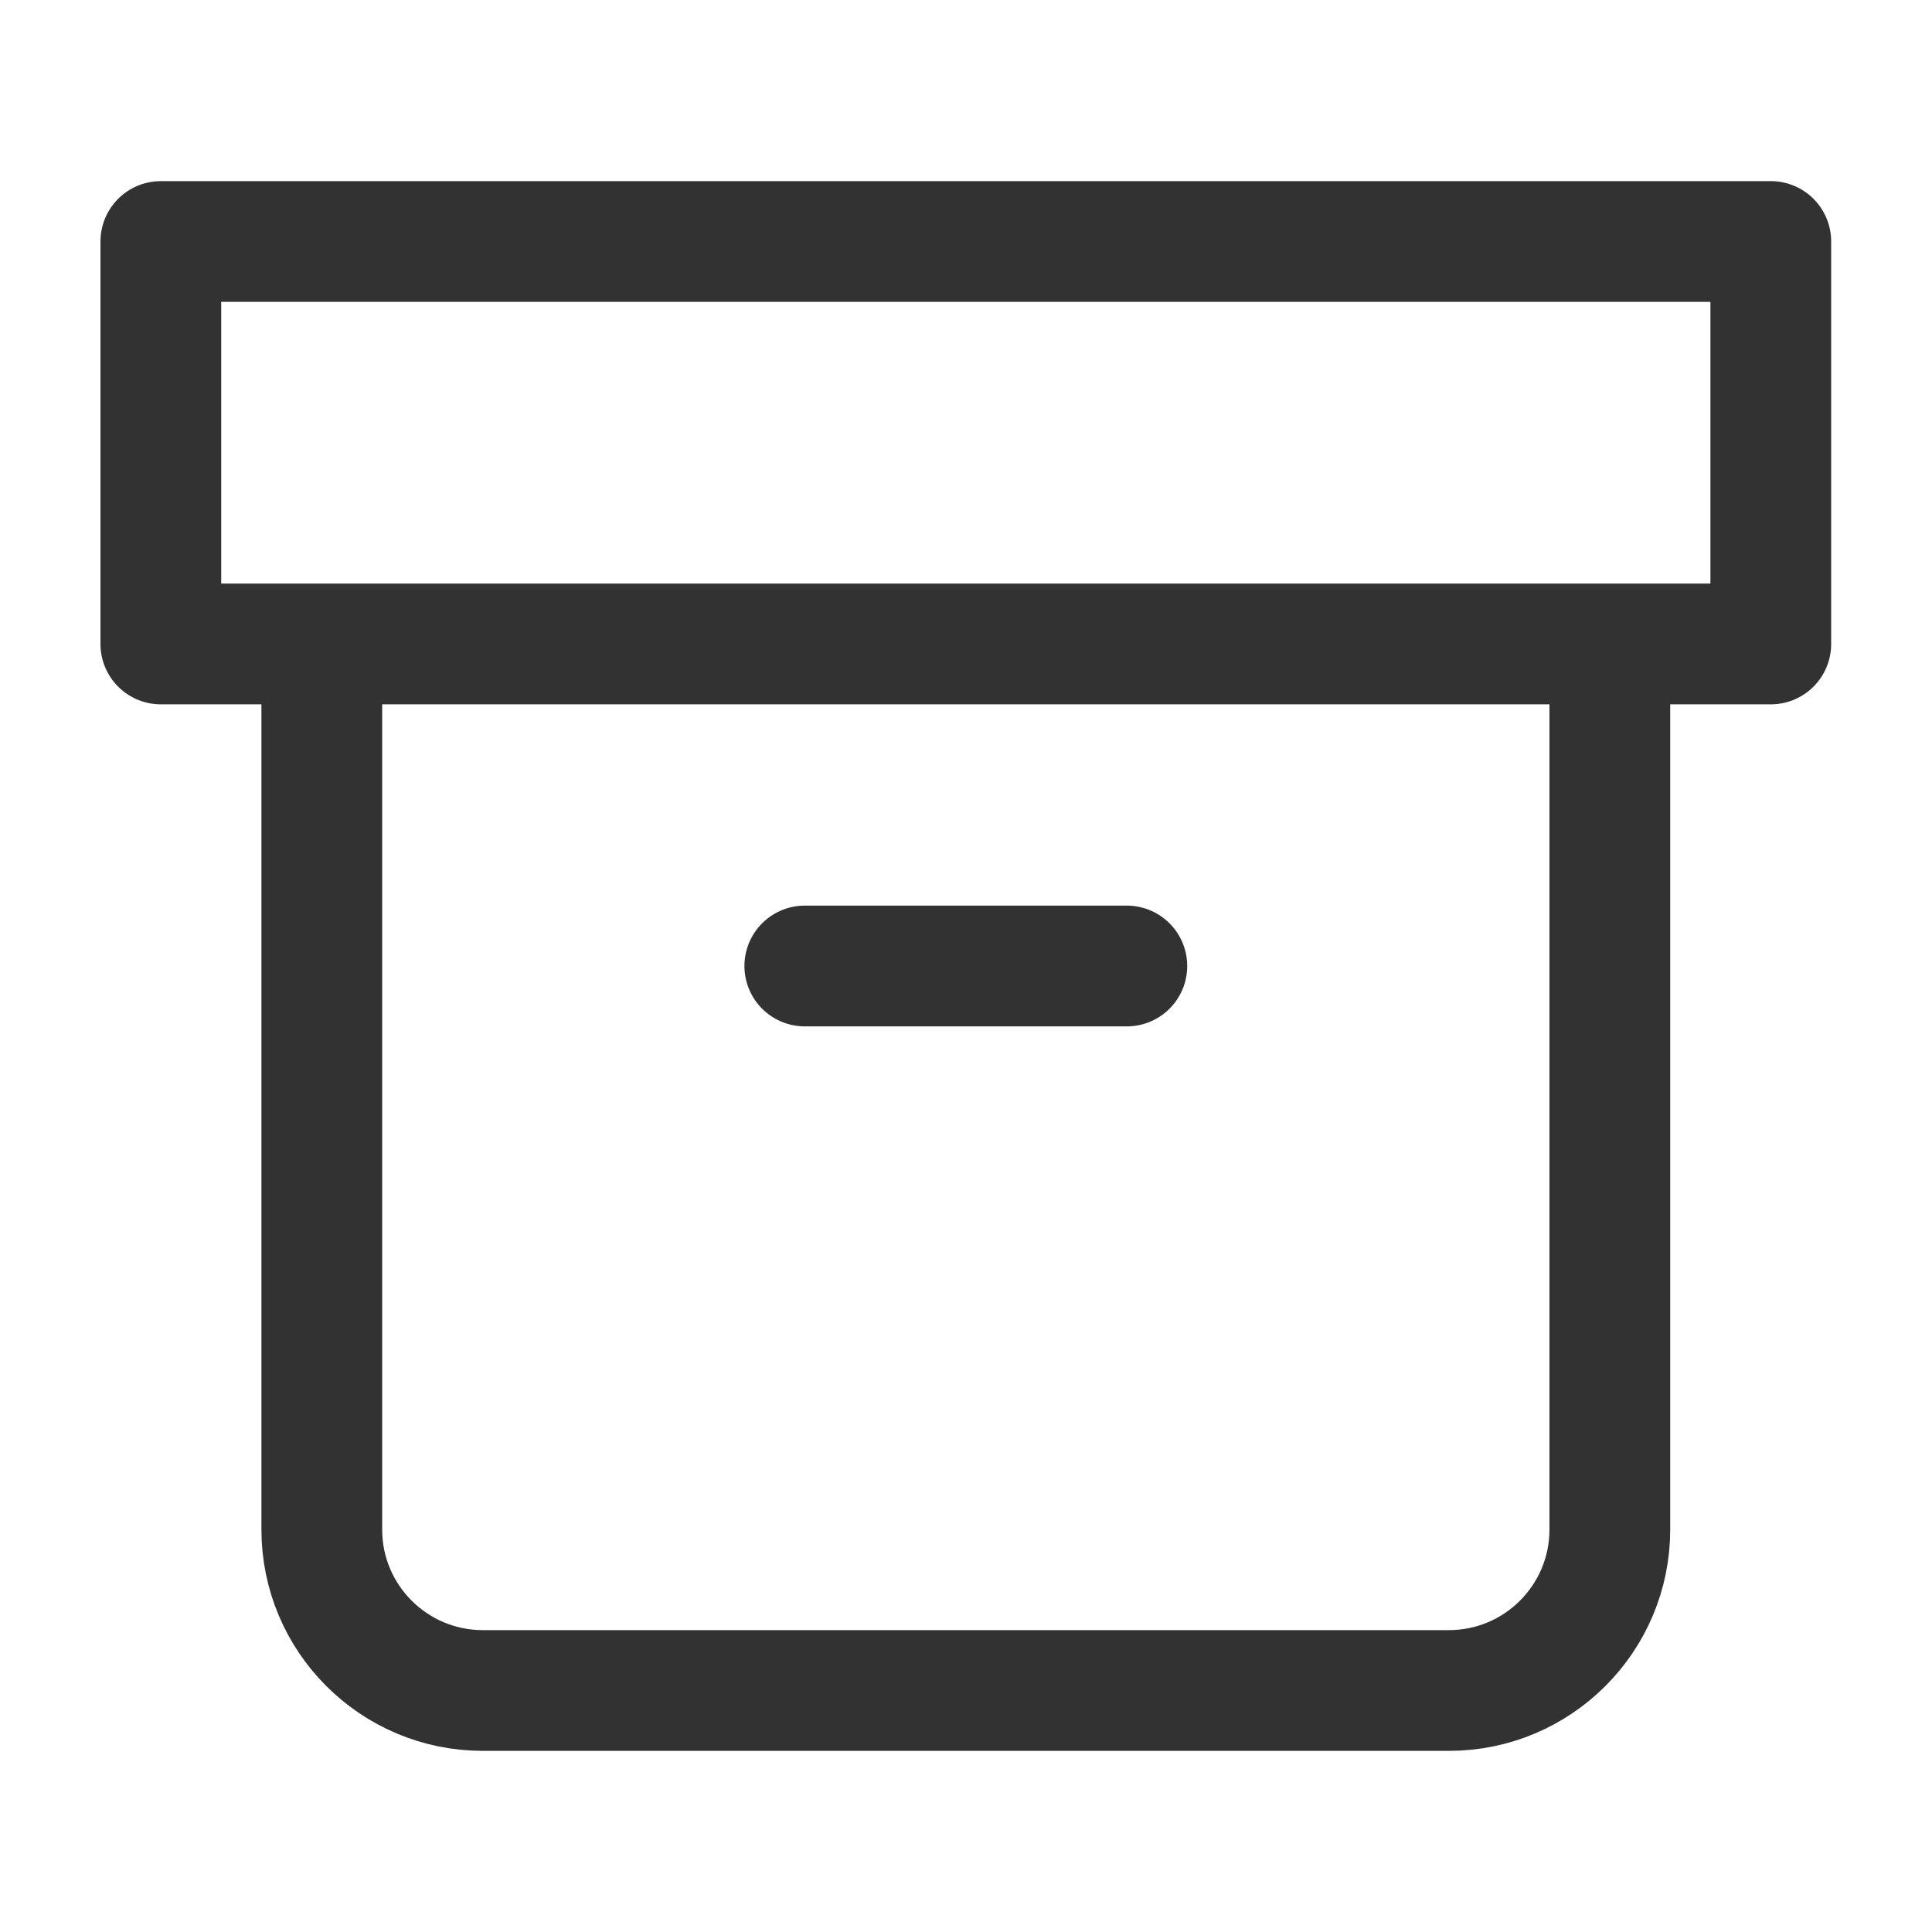 <svg width="16" height="16" viewBox="0 0 16 16" fill="none" xmlns="http://www.w3.org/2000/svg">
<path d="M13.332 5.333V12.667C13.332 13.403 12.735 14 11.999 14H3.999C3.262 14 2.665 13.403 2.665 12.667V5.333M6.665 8H9.332M1.332 2H14.665V5.333H1.332V2Z" stroke="#323232" stroke-linecap="round" stroke-linejoin="round"/>
</svg>
